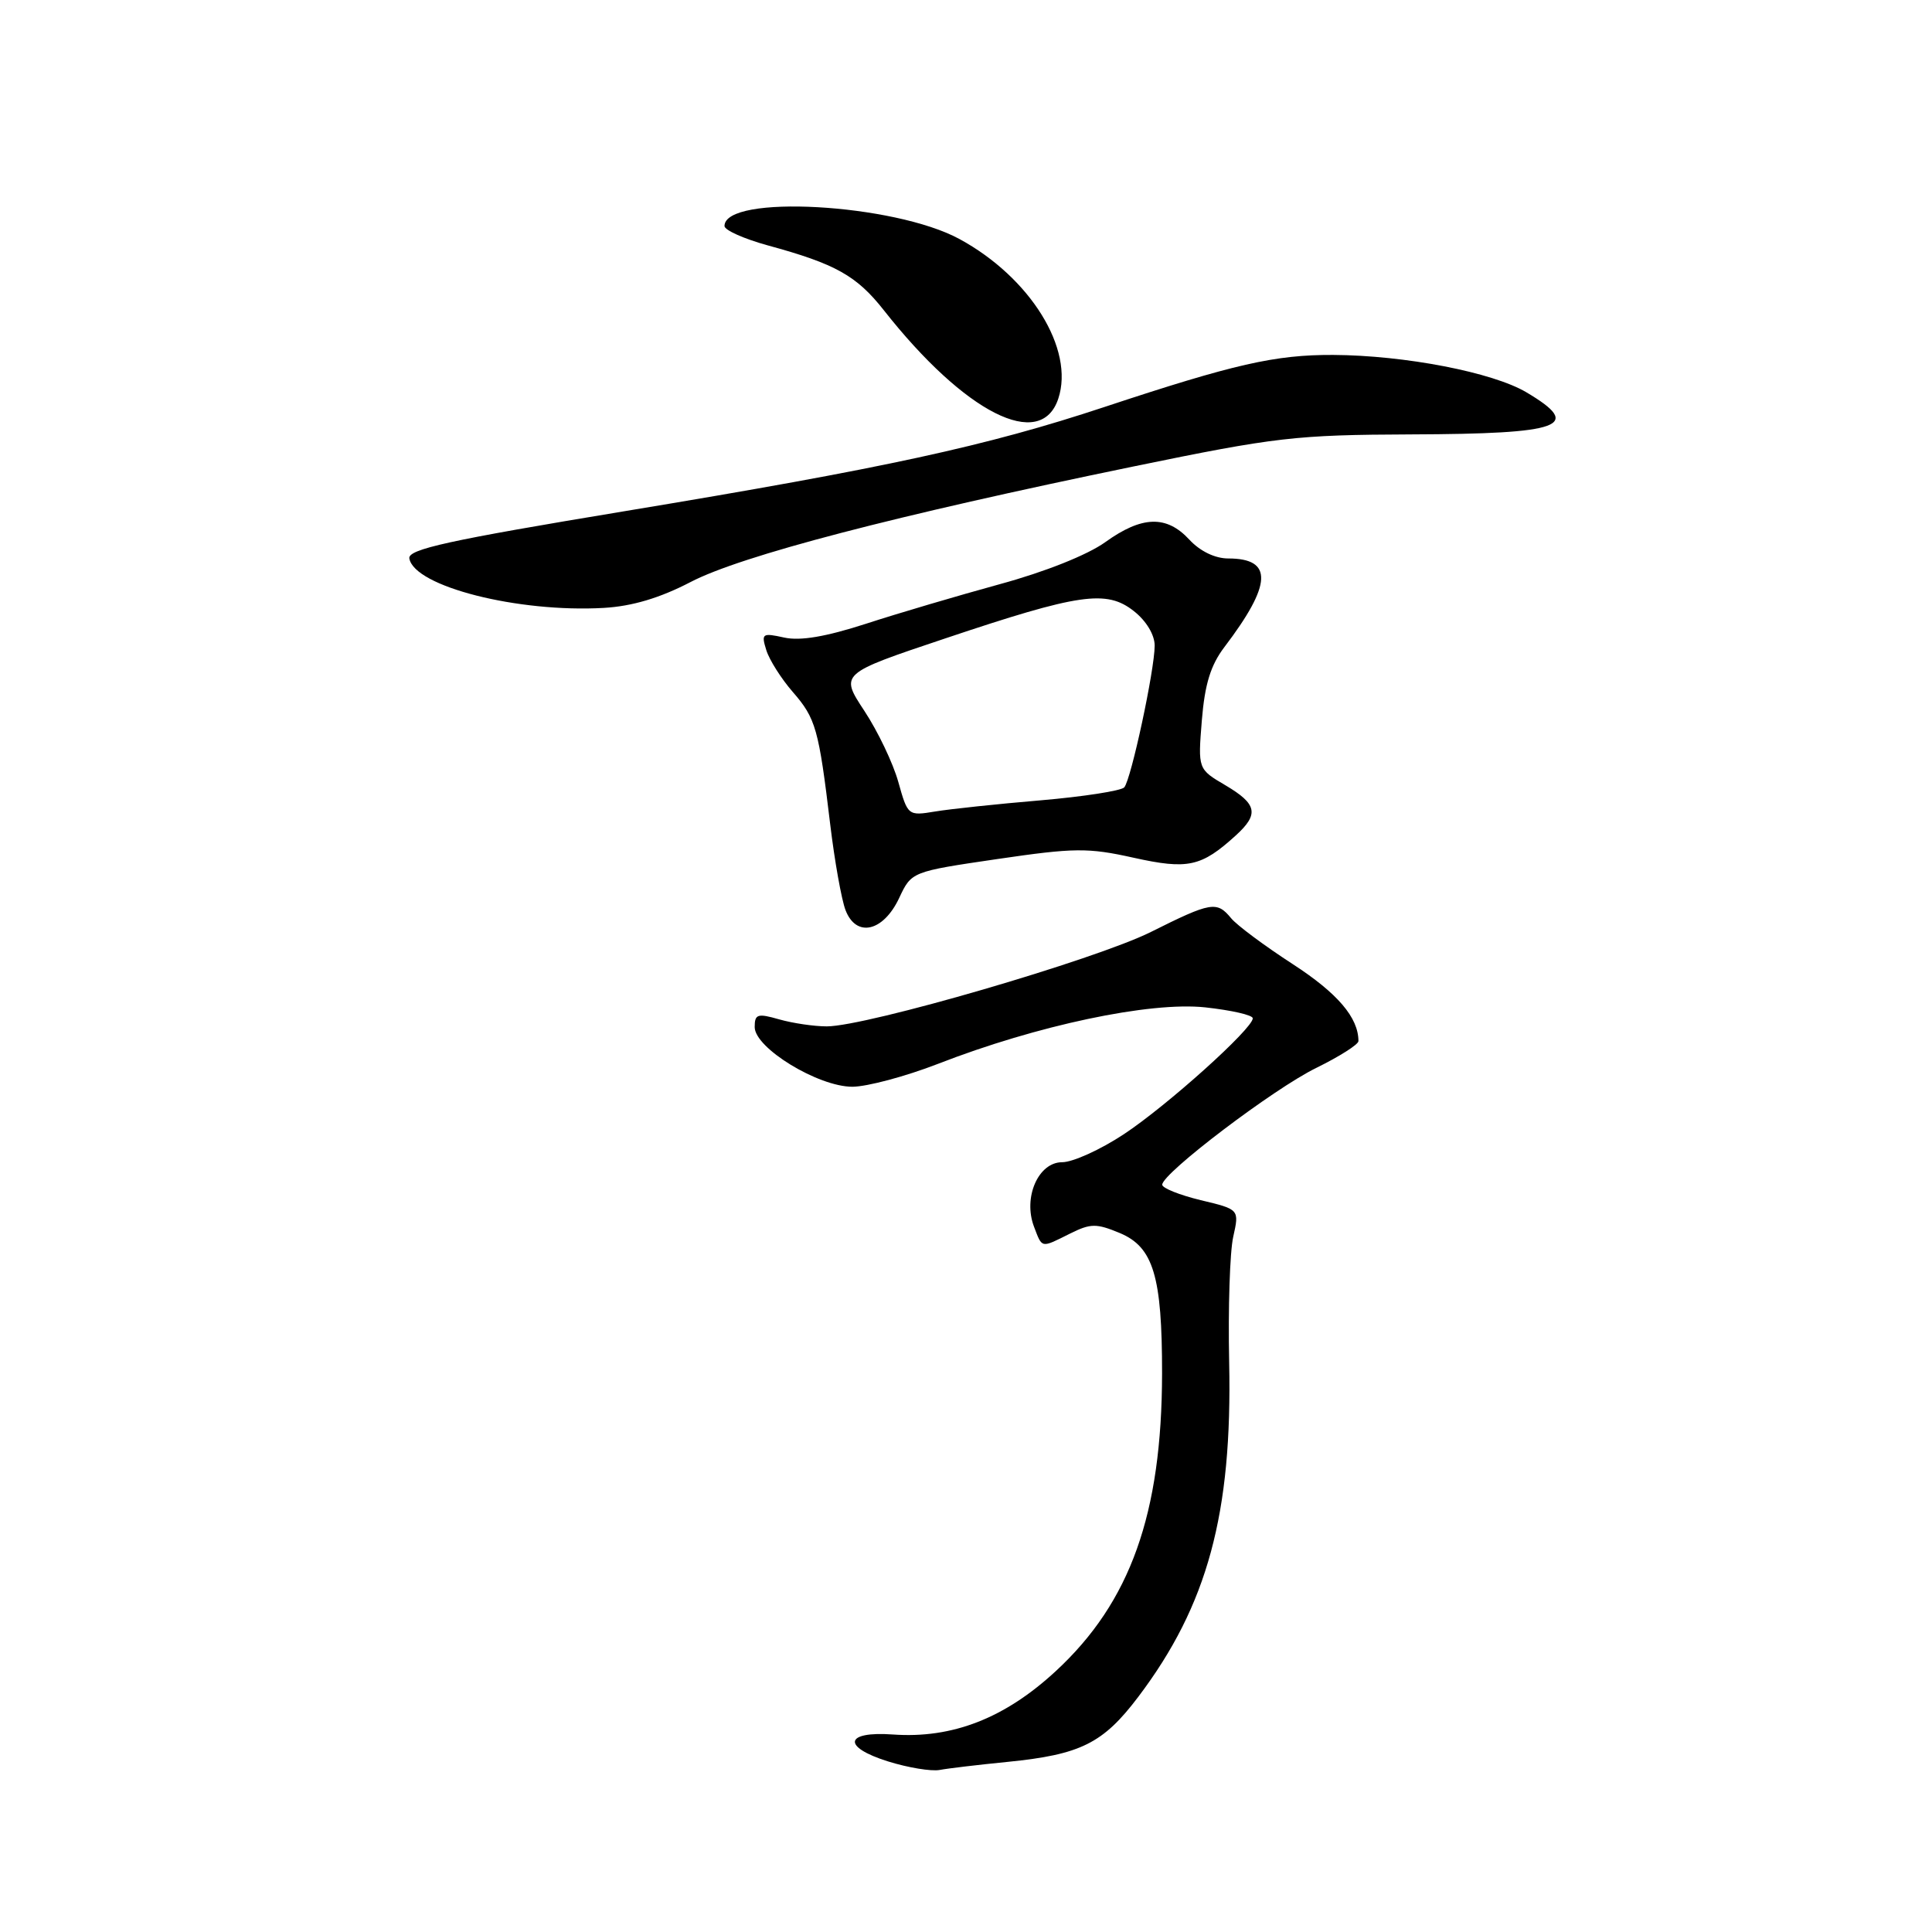 <?xml version="1.0" encoding="UTF-8" standalone="no"?>
<!DOCTYPE svg PUBLIC "-//W3C//DTD SVG 1.1//EN" "http://www.w3.org/Graphics/SVG/1.1/DTD/svg11.dtd" >
<svg xmlns="http://www.w3.org/2000/svg" xmlns:xlink="http://www.w3.org/1999/xlink" version="1.1" viewBox="0 0 256 256">
 <g >
 <path fill="currentColor"
d=" M 133.50 233.46 C 143.20 232.49 146.17 231.01 150.85 224.81 C 160.00 212.70 163.30 200.54 162.87 180.50 C 162.72 173.35 162.96 165.87 163.41 163.88 C 164.22 160.25 164.22 160.25 159.11 159.03 C 156.30 158.35 154.00 157.43 154.00 156.98 C 154.00 155.47 168.78 144.25 174.42 141.50 C 177.49 139.99 180.00 138.40 180.00 137.95 C 180.00 134.84 177.24 131.61 171.31 127.76 C 167.56 125.33 163.88 122.59 163.13 121.67 C 161.24 119.37 160.48 119.50 152.50 123.49 C 145.15 127.16 114.82 136.00 109.55 136.00 C 107.87 136.00 105.03 135.58 103.24 135.07 C 100.38 134.25 100.00 134.37 100.00 136.09 C 100.00 138.87 108.41 144.00 112.95 144.00 C 114.90 143.99 119.99 142.63 124.25 140.98 C 137.40 135.86 152.36 132.70 159.69 133.48 C 163.16 133.86 166.00 134.50 166.00 134.93 C 166.00 136.30 154.64 146.51 148.90 150.30 C 145.81 152.34 142.15 154.00 140.74 154.00 C 137.58 154.00 135.54 158.67 137.01 162.54 C 138.12 165.45 137.89 165.40 141.78 163.46 C 144.51 162.10 145.27 162.09 148.37 163.38 C 152.83 165.24 153.99 169.11 153.98 182.00 C 153.95 200.59 149.79 212.28 139.92 221.41 C 133.15 227.68 126.19 230.39 118.32 229.83 C 111.90 229.37 111.53 231.48 117.68 233.40 C 120.33 234.23 123.40 234.73 124.50 234.53 C 125.60 234.32 129.65 233.84 133.50 233.46 Z  M 119.14 119.00 C 120.78 115.50 120.78 115.50 132.14 113.83 C 142.36 112.33 144.17 112.31 150.19 113.65 C 157.40 115.25 159.18 114.86 163.75 110.70 C 166.86 107.87 166.58 106.54 162.37 104.05 C 158.73 101.91 158.73 101.91 159.25 95.45 C 159.64 90.67 160.41 88.15 162.24 85.74 C 168.57 77.41 168.72 74.00 162.75 74.00 C 161.00 74.00 159.01 73.04 157.59 71.50 C 154.57 68.24 151.31 68.34 146.45 71.84 C 144.10 73.53 138.45 75.78 132.50 77.40 C 127.00 78.91 119.01 81.26 114.75 82.65 C 109.43 84.37 106.04 84.95 103.91 84.48 C 101.00 83.84 100.85 83.94 101.54 86.15 C 101.94 87.44 103.52 89.93 105.04 91.68 C 108.10 95.19 108.49 96.57 110.01 109.26 C 110.59 114.08 111.50 119.18 112.03 120.58 C 113.44 124.28 117.03 123.48 119.14 119.00 Z  M 91.51 77.12 C 98.19 73.64 118.58 68.32 150.19 61.81 C 169.07 57.92 171.67 57.62 187.00 57.56 C 207.05 57.49 209.83 56.47 202.25 51.98 C 197.78 49.33 186.14 47.08 176.64 47.03 C 168.97 47.00 163.55 48.23 146.34 53.93 C 130.70 59.11 117.37 62.01 82.74 67.74 C 59.40 71.60 54.02 72.78 54.24 74.00 C 54.89 77.71 68.63 81.20 80.01 80.55 C 83.78 80.33 87.43 79.24 91.51 77.12 Z  M 140.23 52.82 C 142.40 46.27 136.54 36.79 127.15 31.68 C 118.49 26.96 96.00 25.71 96.00 29.95 C 96.00 30.50 98.59 31.65 101.75 32.52 C 110.73 34.97 113.51 36.53 117.13 41.13 C 127.85 54.74 137.91 59.83 140.23 52.82 Z  M 119.03 103.61 C 118.34 101.13 116.31 96.89 114.53 94.19 C 111.29 89.27 111.29 89.27 125.20 84.61 C 143.03 78.63 146.62 78.11 150.25 80.98 C 151.88 82.26 153.00 84.12 153.00 85.54 C 153.00 88.75 149.88 103.28 148.97 104.33 C 148.57 104.78 143.58 105.56 137.87 106.05 C 132.17 106.53 125.88 107.20 123.90 107.53 C 120.33 108.12 120.28 108.08 119.03 103.61 Z "/>
</g>
</svg>